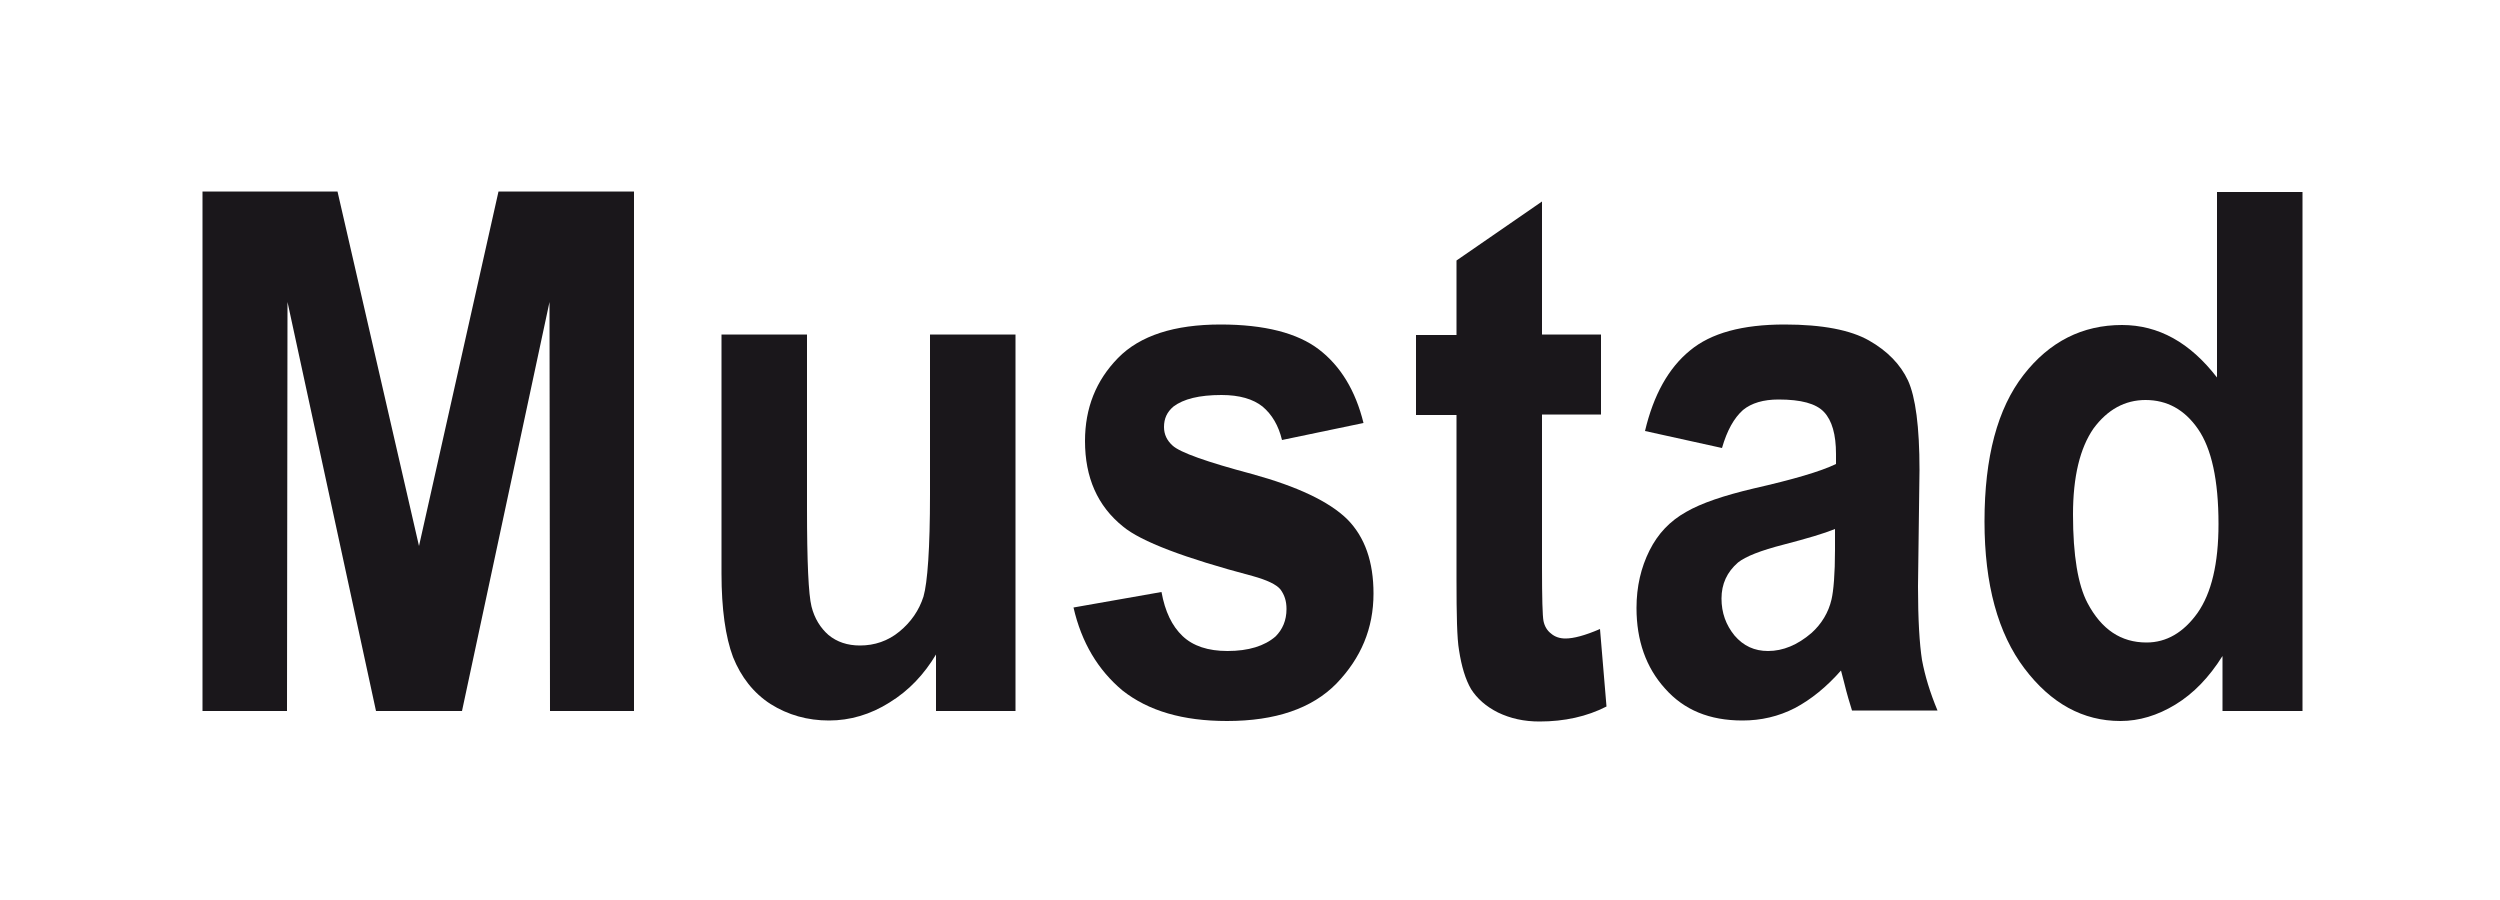 <?xml version="1.0" encoding="utf-8"?>
<!-- Generator: Adobe Illustrator 21.0.2, SVG Export Plug-In . SVG Version: 6.00 Build 0)  -->
<svg version="1.1" id="Calque_1" xmlns="http://www.w3.org/2000/svg" xmlns:xlink="http://www.w3.org/1999/xlink" x="0px" y="0px"
	 viewBox="0 0 500 180" style="enable-background:new 0 0 500 180;" xml:space="preserve">
<style type="text/css">
	.st0{fill:#1A171B;}
</style>
<path class="st0" d="M40.5,142.2V38.3h27l16.3,70.9l15.9-70.9h27.1v103.9H110l-0.1-81.8l-17.5,81.8H75.2L57.5,60.4l-0.1,81.8
	L40.5,142.2L40.5,142.2z"/>
<path class="st0" d="M187.2,142.2v-11.3c-2.4,4-5.4,7.2-9.3,9.6c-3.8,2.4-7.9,3.6-12.1,3.6c-4.3,0-8.2-1.1-11.7-3.3
	c-3.4-2.2-5.9-5.4-7.5-9.4c-1.5-4-2.3-9.6-2.3-16.7V66.9h17.1v34.8c0,10.7,0.3,17.2,0.9,19.6c0.6,2.4,1.8,4.3,3.4,5.7
	c1.7,1.4,3.8,2.1,6.3,2.1c2.9,0,5.6-0.9,7.9-2.8c2.3-1.9,3.9-4.2,4.8-7c0.8-2.8,1.3-9.6,1.3-20.4v-32h17.1v75.3L187.2,142.2
	L187.2,142.2z"/>
<path class="st0" d="M214.7,121.5l17.6-3.1c0.7,3.9,2.1,6.8,4.2,8.8c2.1,2,5.1,3,9,3c4.2,0,7.4-1,9.6-2.9c1.4-1.4,2.2-3.2,2.2-5.5
	c0-1.6-0.4-2.8-1.2-3.9c-0.8-1-2.7-1.9-5.6-2.7c-13.6-3.6-22.3-6.9-25.9-9.9c-5.1-4.1-7.6-9.8-7.6-17.1c0-6.6,2.2-12.1,6.6-16.6
	c4.4-4.5,11.3-6.7,20.5-6.7c8.8,0,15.4,1.7,19.7,5s7.3,8.2,8.9,14.7L256.4,88c-0.7-2.9-2-5.1-3.9-6.7c-1.9-1.5-4.6-2.3-8.2-2.3
	c-4.5,0-7.6,0.8-9.6,2.3c-1.3,1.1-1.9,2.4-1.9,4.1c0,1.5,0.6,2.7,1.7,3.7c1.5,1.4,6.9,3.3,15.9,5.7c9.1,2.5,15.4,5.5,19,9
	c3.6,3.6,5.3,8.6,5.3,14.9c0,7-2.5,12.9-7.4,18c-4.9,5-12.2,7.5-21.9,7.5c-8.8,0-15.7-2-20.9-6.1C219.6,134,216.3,128.5,214.7,121.5
	z"/>
<path class="st0" d="M320.2,66.9v16h-11.8v30.5c0,6.2,0.1,9.8,0.3,10.8c0.2,1,0.7,1.9,1.5,2.5c0.8,0.7,1.8,1,2.9,1
	c1.6,0,3.9-0.6,6.9-1.9l1.3,15.5c-3.9,2-8.4,3-13.4,3c-3.1,0-5.8-0.6-8.3-1.8c-2.4-1.2-4.2-2.8-5.4-4.7c-1.1-1.9-1.9-4.5-2.4-7.8
	c-0.4-2.3-0.5-7-0.5-14.1V83h-8.1V67h8.1V52.1l17.1-11.8v26.6L320.2,66.9L320.2,66.9z"/>
<path class="st0" d="M344.4,89.6L329,86.2c1.7-7.2,4.7-12.6,9-16.1c4.2-3.5,10.5-5.2,18.9-5.2c7.6,0,13.2,1.1,16.9,3.2
	c3.7,2.1,6.3,4.8,7.8,8c1.5,3.3,2.3,9.2,2.3,17.9l-0.3,23.3c0,6.6,0.3,11.5,0.8,14.7c0.6,3.2,1.6,6.5,3.1,10.1h-17.1
	c-0.4-1.3-1-3.2-1.6-5.7c-0.3-1.2-0.5-1.9-0.6-2.3c-2.9,3.3-6,5.8-9.2,7.5c-3.3,1.7-6.8,2.5-10.5,2.5c-6.6,0-11.7-2.1-15.5-6.4
	c-3.8-4.2-5.7-9.6-5.7-16.1c0-4.3,0.9-8.1,2.6-11.5c1.7-3.4,4.1-5.9,7.3-7.7c3.1-1.8,7.6-3.3,13.5-4.7c7.9-1.8,13.4-3.4,16.5-4.9v-2
	c0-3.9-0.8-6.7-2.4-8.4c-1.6-1.7-4.6-2.5-9.1-2.5c-3,0-5.4,0.7-7.1,2.1C346.8,83.6,345.4,86.1,344.4,89.6z M367,105.8
	c-2.2,0.9-5.6,1.9-10.2,3.1c-4.7,1.2-7.7,2.4-9.2,3.6c-2.2,1.9-3.3,4.3-3.3,7.2c0,2.9,0.9,5.3,2.6,7.4c1.8,2.1,4,3.1,6.7,3.1
	c3,0,5.9-1.2,8.7-3.6c2-1.8,3.4-4.1,4-6.7c0.4-1.7,0.7-5.1,0.7-9.9V105.8L367,105.8z"/>
<path class="st0" d="M460.5,142.2h-16v-11c-2.7,4.3-5.8,7.5-9.4,9.7s-7.3,3.3-11,3.3c-7.5,0-13.9-3.5-19.2-10.5
	c-5.3-7-8-16.8-8-29.4c0-12.9,2.6-22.6,7.8-29.3c5.2-6.7,11.8-10,19.7-10c7.3,0,13.6,3.5,19,10.5V38.4h17.1
	C460.5,38.4,460.5,142.2,460.5,142.2z M414.6,102.9c0,8.2,1,14.1,2.9,17.7c2.8,5.3,6.7,7.9,11.8,7.9c4,0,7.4-2,10.2-5.9
	c2.8-4,4.2-9.9,4.2-17.8c0-8.8-1.4-15.1-4.1-19c-2.7-3.9-6.2-5.8-10.5-5.8c-4.1,0-7.6,1.9-10.4,5.7C416,89.6,414.6,95.3,414.6,102.9
	z"/>
</svg>
